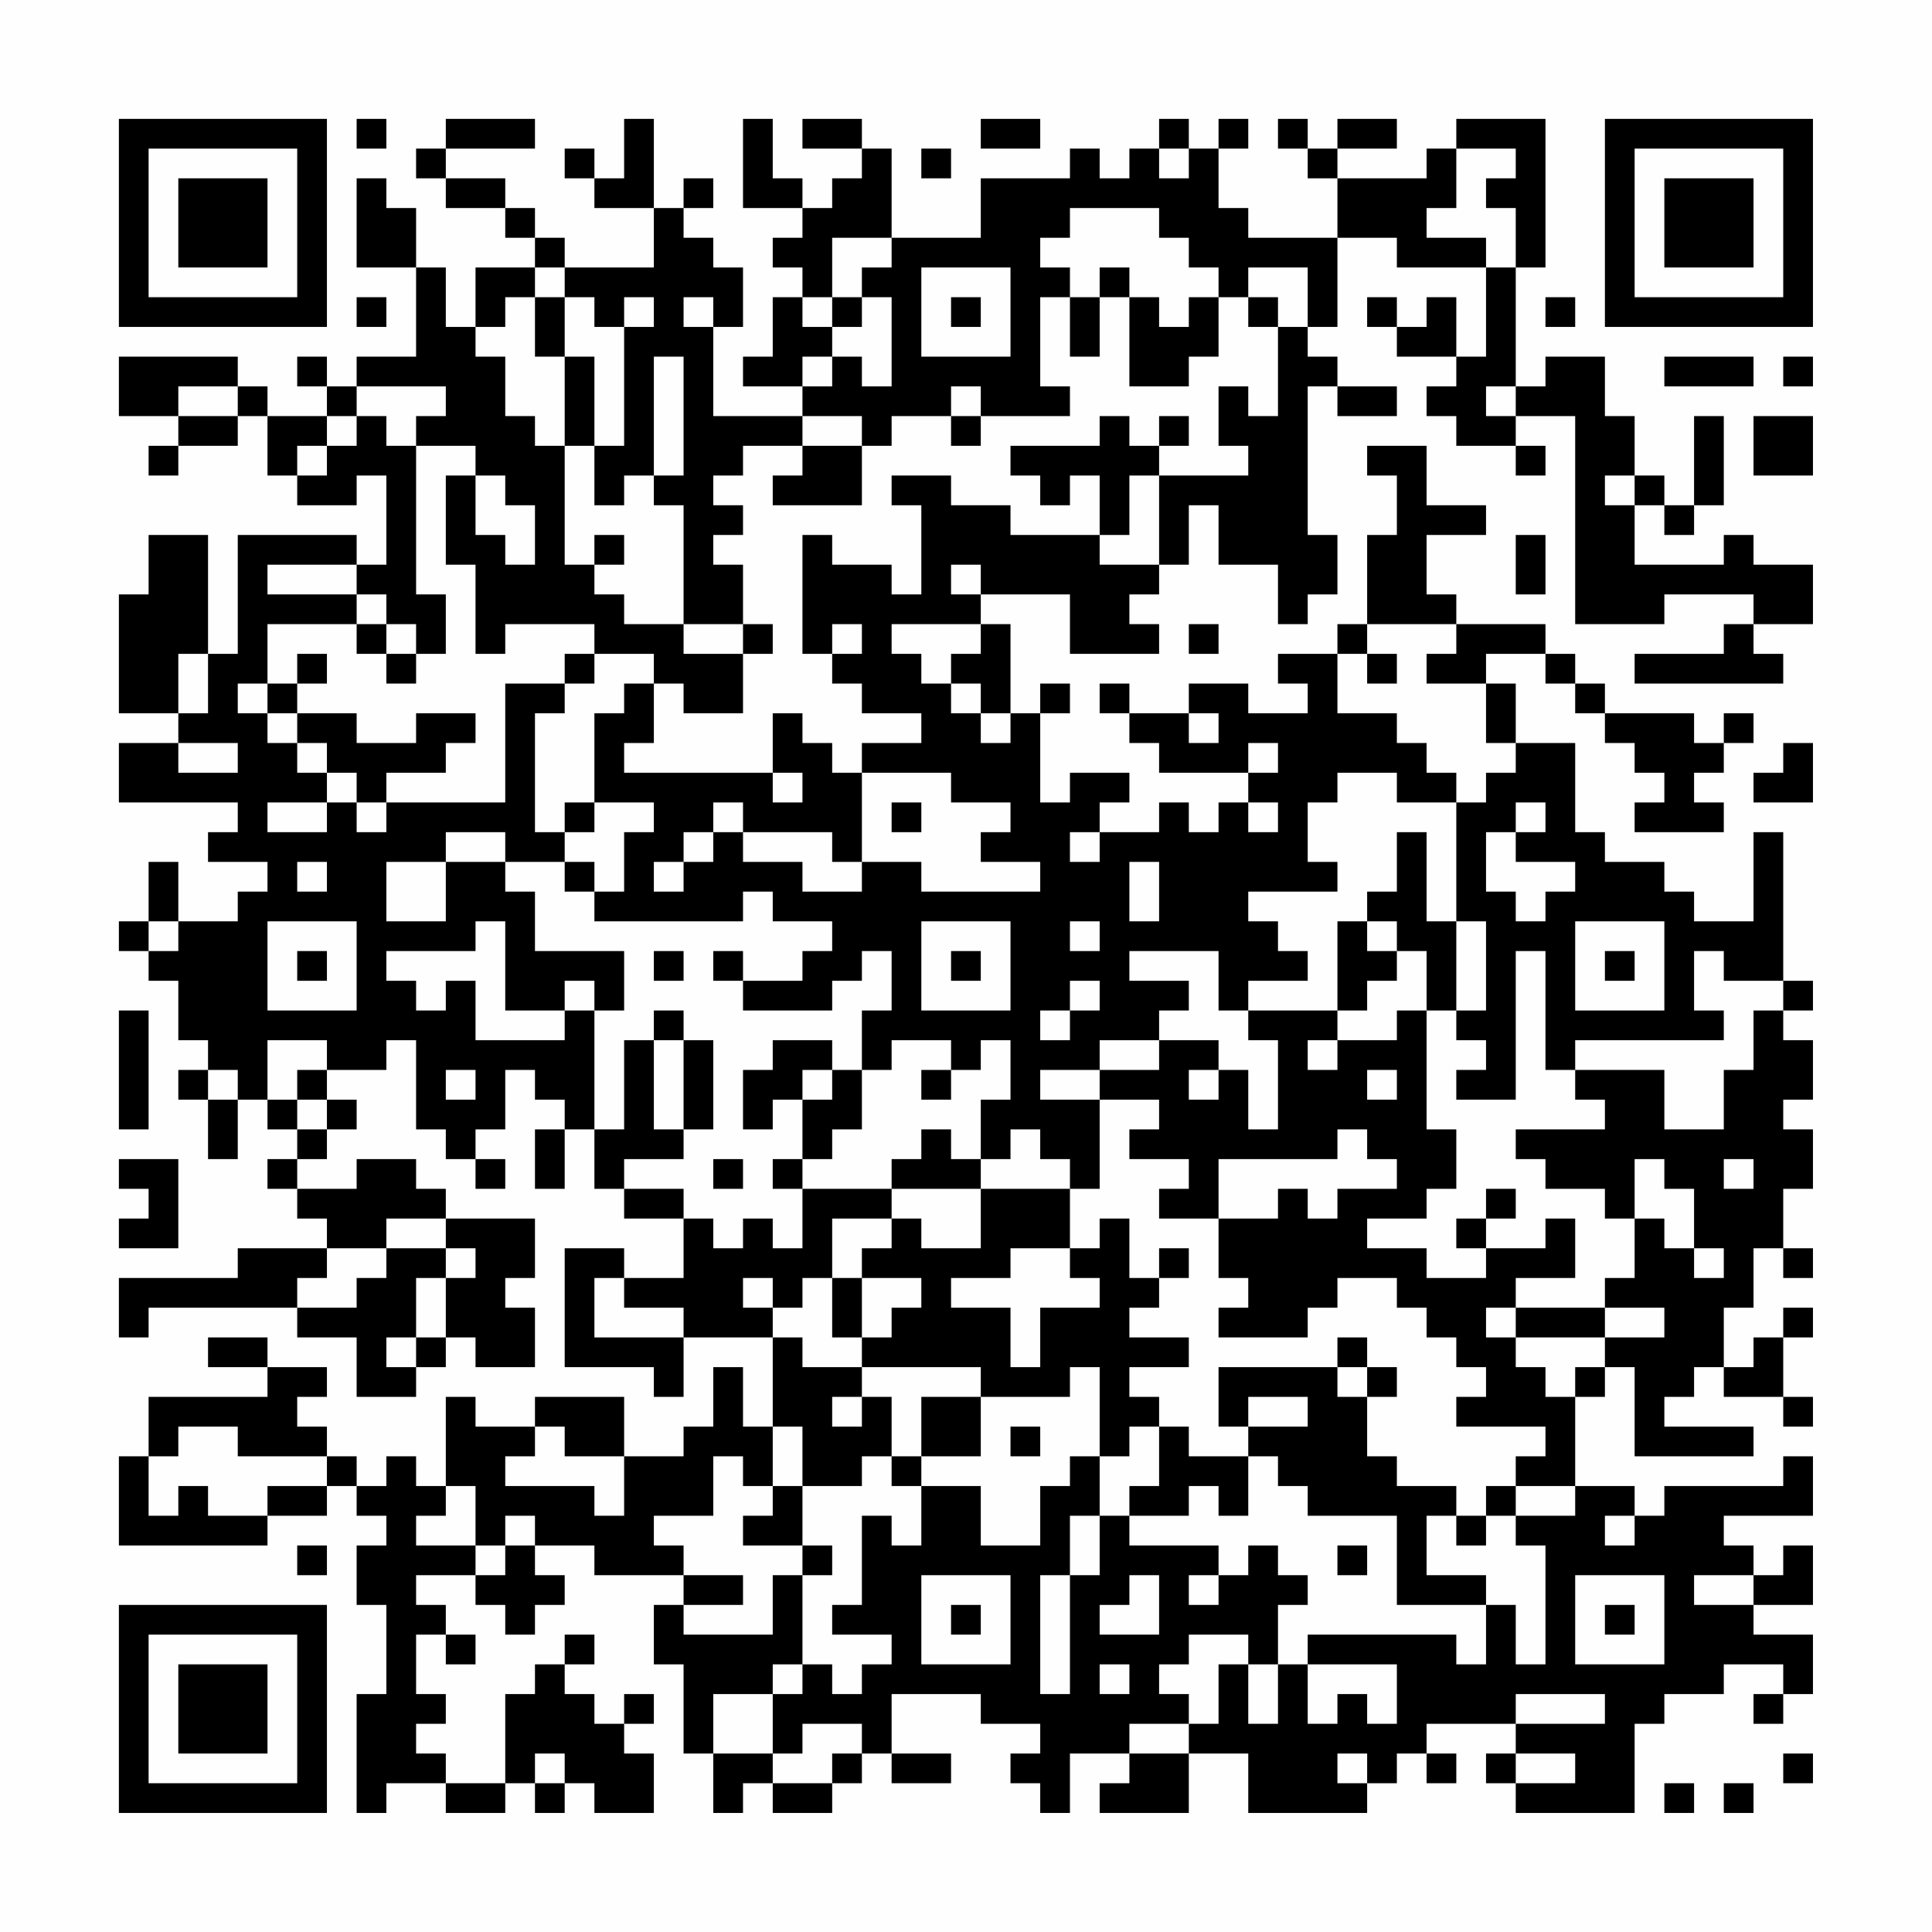 <?xml version="1.0" encoding="UTF-8"?>
<svg xmlns="http://www.w3.org/2000/svg" version="1.1" width="300" height="300" viewBox="0 0 300 300"><rect x="0" y="0" width="300" height="300" fill="#fefefe"/><g transform="scale(4.615)"><g transform="translate(4,4)"><path fill-rule="evenodd" d="M8 0L8 1L9 1L9 0ZM11 0L11 1L10 1L10 2L11 2L11 3L13 3L13 4L14 4L14 5L12 5L12 7L11 7L11 5L10 5L10 3L9 3L9 2L8 2L8 5L10 5L10 8L8 8L8 9L7 9L7 8L6 8L6 9L7 9L7 10L5 10L5 9L4 9L4 8L0 8L0 10L2 10L2 11L1 11L1 12L2 12L2 11L4 11L4 10L5 10L5 12L6 12L6 13L8 13L8 12L9 12L9 15L8 15L8 14L4 14L4 18L3 18L3 14L1 14L1 16L0 16L0 20L2 20L2 21L0 21L0 23L4 23L4 24L3 24L3 25L5 25L5 26L4 26L4 27L2 27L2 25L1 25L1 27L0 27L0 28L1 28L1 29L2 29L2 31L3 31L3 32L2 32L2 33L3 33L3 35L4 35L4 33L5 33L5 34L6 34L6 35L5 35L5 36L6 36L6 37L7 37L7 38L4 38L4 39L0 39L0 41L1 41L1 40L6 40L6 41L8 41L8 43L10 43L10 42L11 42L11 41L12 41L12 42L14 42L14 40L13 40L13 39L14 39L14 37L11 37L11 36L10 36L10 35L8 35L8 36L6 36L6 35L7 35L7 34L8 34L8 33L7 33L7 32L9 32L9 31L10 31L10 34L11 34L11 35L12 35L12 36L13 36L13 35L12 35L12 34L13 34L13 32L14 32L14 33L15 33L15 34L14 34L14 36L15 36L15 34L16 34L16 36L17 36L17 37L19 37L19 39L17 39L17 38L15 38L15 42L18 42L18 43L19 43L19 41L22 41L22 44L21 44L21 42L20 42L20 44L19 44L19 45L17 45L17 43L14 43L14 44L12 44L12 43L11 43L11 46L10 46L10 45L9 45L9 46L8 46L8 45L7 45L7 44L6 44L6 43L7 43L7 42L5 42L5 41L3 41L3 42L5 42L5 43L1 43L1 45L0 45L0 48L5 48L5 47L7 47L7 46L8 46L8 47L9 47L9 48L8 48L8 50L9 50L9 53L8 53L8 57L9 57L9 56L11 56L11 57L13 57L13 56L14 56L14 57L15 57L15 56L16 56L16 57L18 57L18 55L17 55L17 54L18 54L18 53L17 53L17 54L16 54L16 53L15 53L15 52L16 52L16 51L15 51L15 52L14 52L14 53L13 53L13 56L11 56L11 55L10 55L10 54L11 54L11 53L10 53L10 51L11 51L11 52L12 52L12 51L11 51L11 50L10 50L10 49L12 49L12 50L13 50L13 51L14 51L14 50L15 50L15 49L14 49L14 48L16 48L16 49L19 49L19 50L18 50L18 52L19 52L19 55L20 55L20 57L21 57L21 56L22 56L22 57L24 57L24 56L25 56L25 55L26 55L26 56L28 56L28 55L26 55L26 53L29 53L29 54L31 54L31 55L30 55L30 56L31 56L31 57L32 57L32 55L34 55L34 56L33 56L33 57L36 57L36 55L38 55L38 57L42 57L42 56L43 56L43 55L44 55L44 56L45 56L45 55L44 55L44 54L47 54L47 55L46 55L46 56L47 56L47 57L51 57L51 54L52 54L52 53L54 53L54 52L56 52L56 53L55 53L55 54L56 54L56 53L57 53L57 51L55 51L55 50L57 50L57 48L56 48L56 49L55 49L55 48L54 48L54 47L57 47L57 45L56 45L56 46L52 46L52 47L51 47L51 46L49 46L49 43L50 43L50 42L51 42L51 45L55 45L55 44L52 44L52 43L53 43L53 42L54 42L54 43L56 43L56 44L57 44L57 43L56 43L56 41L57 41L57 40L56 40L56 41L55 41L55 42L54 42L54 40L55 40L55 38L56 38L56 39L57 39L57 38L56 38L56 36L57 36L57 34L56 34L56 33L57 33L57 31L56 31L56 30L57 30L57 29L56 29L56 24L55 24L55 27L53 27L53 26L52 26L52 25L50 25L50 24L49 24L49 21L47 21L47 19L46 19L46 18L48 18L48 19L49 19L49 20L50 20L50 21L51 21L51 22L52 22L52 23L51 23L51 24L54 24L54 23L53 23L53 22L54 22L54 21L55 21L55 20L54 20L54 21L53 21L53 20L50 20L50 19L49 19L49 18L48 18L48 17L45 17L45 16L44 16L44 14L46 14L46 13L44 13L44 11L42 11L42 12L43 12L43 14L42 14L42 17L41 17L41 18L39 18L39 19L40 19L40 20L38 20L38 19L36 19L36 20L34 20L34 19L33 19L33 20L34 20L34 21L35 21L35 22L38 22L38 23L37 23L37 24L36 24L36 23L35 23L35 24L33 24L33 23L34 23L34 22L32 22L32 23L31 23L31 20L32 20L32 19L31 19L31 20L30 20L30 17L29 17L29 16L32 16L32 18L35 18L35 17L34 17L34 16L35 16L35 15L36 15L36 13L37 13L37 15L39 15L39 17L40 17L40 16L41 16L41 14L40 14L40 9L41 9L41 10L43 10L43 9L41 9L41 8L40 8L40 7L41 7L41 4L43 4L43 5L46 5L46 8L45 8L45 6L44 6L44 7L43 7L43 6L42 6L42 7L43 7L43 8L45 8L45 9L44 9L44 10L45 10L45 11L47 11L47 12L48 12L48 11L47 11L47 10L49 10L49 17L52 17L52 16L55 16L55 17L54 17L54 18L51 18L51 19L56 19L56 18L55 18L55 17L57 17L57 15L55 15L55 14L54 14L54 15L51 15L51 13L52 13L52 14L53 14L53 13L54 13L54 10L53 10L53 13L52 13L52 12L51 12L51 10L50 10L50 8L48 8L48 9L47 9L47 5L48 5L48 0L45 0L45 1L44 1L44 2L41 2L41 1L43 1L43 0L41 0L41 1L40 1L40 0L39 0L39 1L40 1L40 2L41 2L41 4L38 4L38 3L37 3L37 1L38 1L38 0L37 0L37 1L36 1L36 0L35 0L35 1L34 1L34 2L33 2L33 1L32 1L32 2L29 2L29 4L26 4L26 1L25 1L25 0L23 0L23 1L25 1L25 2L24 2L24 3L23 3L23 2L22 2L22 0L21 0L21 3L23 3L23 4L22 4L22 5L23 5L23 6L22 6L22 8L21 8L21 9L23 9L23 10L20 10L20 7L21 7L21 5L20 5L20 4L19 4L19 3L20 3L20 2L19 2L19 3L18 3L18 0L17 0L17 2L16 2L16 1L15 1L15 2L16 2L16 3L18 3L18 5L15 5L15 4L14 4L14 3L13 3L13 2L11 2L11 1L14 1L14 0ZM29 0L29 1L31 1L31 0ZM27 1L27 2L28 2L28 1ZM35 1L35 2L36 2L36 1ZM45 1L45 3L44 3L44 4L46 4L46 5L47 5L47 3L46 3L46 2L47 2L47 1ZM32 3L32 4L31 4L31 5L32 5L32 6L31 6L31 9L32 9L32 10L29 10L29 9L28 9L28 10L26 10L26 11L25 11L25 10L23 10L23 11L21 11L21 12L20 12L20 13L21 13L21 14L20 14L20 15L21 15L21 17L19 17L19 13L18 13L18 12L19 12L19 8L18 8L18 12L17 12L17 13L16 13L16 11L17 11L17 7L18 7L18 6L17 6L17 7L16 7L16 6L15 6L15 5L14 5L14 6L13 6L13 7L12 7L12 8L13 8L13 10L14 10L14 11L15 11L15 15L16 15L16 16L17 16L17 17L19 17L19 18L21 18L21 20L19 20L19 19L18 19L18 18L16 18L16 17L13 17L13 18L12 18L12 15L11 15L11 12L12 12L12 14L13 14L13 15L14 15L14 13L13 13L13 12L12 12L12 11L10 11L10 10L11 10L11 9L8 9L8 10L7 10L7 11L6 11L6 12L7 12L7 11L8 11L8 10L9 10L9 11L10 11L10 16L11 16L11 18L10 18L10 17L9 17L9 16L8 16L8 15L5 15L5 16L8 16L8 17L5 17L5 19L4 19L4 20L5 20L5 21L6 21L6 22L7 22L7 23L5 23L5 24L7 24L7 23L8 23L8 24L9 24L9 23L13 23L13 19L15 19L15 20L14 20L14 24L15 24L15 25L13 25L13 24L11 24L11 25L9 25L9 27L11 27L11 25L13 25L13 26L14 26L14 28L17 28L17 30L16 30L16 29L15 29L15 30L13 30L13 27L12 27L12 28L9 28L9 29L10 29L10 30L11 30L11 29L12 29L12 31L15 31L15 30L16 30L16 34L17 34L17 31L18 31L18 34L19 34L19 35L17 35L17 36L19 36L19 37L20 37L20 38L21 38L21 37L22 37L22 38L23 38L23 36L26 36L26 37L24 37L24 39L23 39L23 40L22 40L22 39L21 39L21 40L22 40L22 41L23 41L23 42L25 42L25 43L24 43L24 44L25 44L25 43L26 43L26 45L25 45L25 46L23 46L23 44L22 44L22 46L21 46L21 45L20 45L20 47L18 47L18 48L19 48L19 49L21 49L21 50L19 50L19 51L22 51L22 49L23 49L23 52L22 52L22 53L20 53L20 55L22 55L22 56L24 56L24 55L25 55L25 54L23 54L23 55L22 55L22 53L23 53L23 52L24 52L24 53L25 53L25 52L26 52L26 51L24 51L24 50L25 50L25 47L26 47L26 48L27 48L27 46L29 46L29 48L31 48L31 46L32 46L32 45L33 45L33 47L32 47L32 49L31 49L31 53L32 53L32 49L33 49L33 47L34 47L34 48L37 48L37 49L36 49L36 50L37 50L37 49L38 49L38 48L39 48L39 49L40 49L40 50L39 50L39 52L38 52L38 51L36 51L36 52L35 52L35 53L36 53L36 54L34 54L34 55L36 55L36 54L37 54L37 52L38 52L38 54L39 54L39 52L40 52L40 54L41 54L41 53L42 53L42 54L43 54L43 52L40 52L40 51L45 51L45 52L46 52L46 50L47 50L47 52L48 52L48 48L47 48L47 47L49 47L49 46L47 46L47 45L48 45L48 44L45 44L45 43L46 43L46 42L45 42L45 41L44 41L44 40L43 40L43 39L41 39L41 40L40 40L40 41L37 41L37 40L38 40L38 39L37 39L37 37L39 37L39 36L40 36L40 37L41 37L41 36L43 36L43 35L42 35L42 34L41 34L41 35L37 35L37 37L35 37L35 36L36 36L36 35L34 35L34 34L35 34L35 33L33 33L33 32L35 32L35 31L37 31L37 32L36 32L36 33L37 33L37 32L38 32L38 34L39 34L39 31L38 31L38 30L41 30L41 31L40 31L40 32L41 32L41 31L43 31L43 30L44 30L44 34L45 34L45 36L44 36L44 37L42 37L42 38L44 38L44 39L46 39L46 38L48 38L48 37L49 37L49 39L47 39L47 40L46 40L46 41L47 41L47 42L48 42L48 43L49 43L49 42L50 42L50 41L52 41L52 40L50 40L50 39L51 39L51 37L52 37L52 38L53 38L53 39L54 39L54 38L53 38L53 36L52 36L52 35L51 35L51 37L50 37L50 36L48 36L48 35L47 35L47 34L50 34L50 33L49 33L49 32L52 32L52 34L54 34L54 32L55 32L55 30L56 30L56 29L54 29L54 28L53 28L53 30L54 30L54 31L49 31L49 32L48 32L48 28L47 28L47 33L45 33L45 32L46 32L46 31L45 31L45 30L46 30L46 27L45 27L45 23L46 23L46 22L47 22L47 21L46 21L46 19L44 19L44 18L45 18L45 17L42 17L42 18L41 18L41 20L43 20L43 21L44 21L44 22L45 22L45 23L43 23L43 22L41 22L41 23L40 23L40 25L41 25L41 26L38 26L38 27L39 27L39 28L40 28L40 29L38 29L38 30L37 30L37 28L34 28L34 29L36 29L36 30L35 30L35 31L33 31L33 32L31 32L31 33L33 33L33 36L32 36L32 35L31 35L31 34L30 34L30 35L29 35L29 33L30 33L30 31L29 31L29 32L28 32L28 31L26 31L26 32L25 32L25 30L26 30L26 28L25 28L25 29L24 29L24 30L21 30L21 29L23 29L23 28L24 28L24 27L22 27L22 26L21 26L21 27L16 27L16 26L17 26L17 24L18 24L18 23L16 23L16 20L17 20L17 19L18 19L18 21L17 21L17 22L22 22L22 23L23 23L23 22L22 22L22 20L23 20L23 21L24 21L24 22L25 22L25 25L24 25L24 24L21 24L21 23L20 23L20 24L19 24L19 25L18 25L18 26L19 26L19 25L20 25L20 24L21 24L21 25L23 25L23 26L25 26L25 25L27 25L27 26L31 26L31 25L29 25L29 24L30 24L30 23L28 23L28 22L25 22L25 21L27 21L27 20L25 20L25 19L24 19L24 18L25 18L25 17L24 17L24 18L23 18L23 14L24 14L24 15L26 15L26 16L27 16L27 13L26 13L26 12L28 12L28 13L30 13L30 14L33 14L33 15L35 15L35 12L38 12L38 11L37 11L37 9L38 9L38 10L39 10L39 7L40 7L40 5L38 5L38 6L37 6L37 5L36 5L36 4L35 4L35 3ZM24 4L24 6L23 6L23 7L24 7L24 8L23 8L23 9L24 9L24 8L25 8L25 9L26 9L26 6L25 6L25 5L26 5L26 4ZM27 5L27 8L30 8L30 5ZM33 5L33 6L32 6L32 8L33 8L33 6L34 6L34 9L36 9L36 8L37 8L37 6L36 6L36 7L35 7L35 6L34 6L34 5ZM8 6L8 7L9 7L9 6ZM14 6L14 8L15 8L15 11L16 11L16 8L15 8L15 6ZM19 6L19 7L20 7L20 6ZM24 6L24 7L25 7L25 6ZM28 6L28 7L29 7L29 6ZM38 6L38 7L39 7L39 6ZM48 6L48 7L49 7L49 6ZM52 8L52 9L55 9L55 8ZM56 8L56 9L57 9L57 8ZM2 9L2 10L4 10L4 9ZM46 9L46 10L47 10L47 9ZM28 10L28 11L29 11L29 10ZM33 10L33 11L30 11L30 12L31 12L31 13L32 13L32 12L33 12L33 14L34 14L34 12L35 12L35 11L36 11L36 10L35 10L35 11L34 11L34 10ZM55 10L55 12L57 12L57 10ZM23 11L23 12L22 12L22 13L25 13L25 11ZM50 12L50 13L51 13L51 12ZM16 14L16 15L17 15L17 14ZM47 14L47 16L48 16L48 14ZM28 15L28 16L29 16L29 15ZM8 17L8 18L9 18L9 19L10 19L10 18L9 18L9 17ZM21 17L21 18L22 18L22 17ZM26 17L26 18L27 18L27 19L28 19L28 20L29 20L29 21L30 21L30 20L29 20L29 19L28 19L28 18L29 18L29 17ZM36 17L36 18L37 18L37 17ZM2 18L2 20L3 20L3 18ZM6 18L6 19L5 19L5 20L6 20L6 21L7 21L7 22L8 22L8 23L9 23L9 22L11 22L11 21L12 21L12 20L10 20L10 21L8 21L8 20L6 20L6 19L7 19L7 18ZM15 18L15 19L16 19L16 18ZM42 18L42 19L43 19L43 18ZM36 20L36 21L37 21L37 20ZM2 21L2 22L4 22L4 21ZM38 21L38 22L39 22L39 21ZM56 21L56 22L55 22L55 23L57 23L57 21ZM15 23L15 24L16 24L16 23ZM26 23L26 24L27 24L27 23ZM38 23L38 24L39 24L39 23ZM47 23L47 24L46 24L46 26L47 26L47 27L48 27L48 26L49 26L49 25L47 25L47 24L48 24L48 23ZM32 24L32 25L33 25L33 24ZM43 24L43 26L42 26L42 27L41 27L41 30L42 30L42 29L43 29L43 28L44 28L44 30L45 30L45 27L44 27L44 24ZM6 25L6 26L7 26L7 25ZM15 25L15 26L16 26L16 25ZM34 25L34 27L35 27L35 25ZM1 27L1 28L2 28L2 27ZM5 27L5 30L8 30L8 27ZM27 27L27 30L30 30L30 27ZM32 27L32 28L33 28L33 27ZM42 27L42 28L43 28L43 27ZM49 27L49 30L52 30L52 27ZM6 28L6 29L7 29L7 28ZM18 28L18 29L19 29L19 28ZM20 28L20 29L21 29L21 28ZM28 28L28 29L29 29L29 28ZM50 28L50 29L51 29L51 28ZM32 29L32 30L31 30L31 31L32 31L32 30L33 30L33 29ZM0 30L0 34L1 34L1 30ZM18 30L18 31L19 31L19 34L20 34L20 31L19 31L19 30ZM5 31L5 33L6 33L6 34L7 34L7 33L6 33L6 32L7 32L7 31ZM22 31L22 32L21 32L21 34L22 34L22 33L23 33L23 35L22 35L22 36L23 36L23 35L24 35L24 34L25 34L25 32L24 32L24 31ZM3 32L3 33L4 33L4 32ZM11 32L11 33L12 33L12 32ZM23 32L23 33L24 33L24 32ZM27 32L27 33L28 33L28 32ZM42 32L42 33L43 33L43 32ZM27 34L27 35L26 35L26 36L29 36L29 38L27 38L27 37L26 37L26 38L25 38L25 39L24 39L24 41L25 41L25 42L29 42L29 43L27 43L27 45L26 45L26 46L27 46L27 45L29 45L29 43L32 43L32 42L33 42L33 45L34 45L34 44L35 44L35 46L34 46L34 47L36 47L36 46L37 46L37 47L38 47L38 45L39 45L39 46L40 46L40 47L43 47L43 50L46 50L46 49L44 49L44 47L45 47L45 48L46 48L46 47L47 47L47 46L46 46L46 47L45 47L45 46L43 46L43 45L42 45L42 43L43 43L43 42L42 42L42 41L41 41L41 42L37 42L37 44L38 44L38 45L36 45L36 44L35 44L35 43L34 43L34 42L36 42L36 41L34 41L34 40L35 40L35 39L36 39L36 38L35 38L35 39L34 39L34 37L33 37L33 38L32 38L32 36L29 36L29 35L28 35L28 34ZM0 35L0 36L1 36L1 37L0 37L0 38L2 38L2 35ZM20 35L20 36L21 36L21 35ZM54 35L54 36L55 36L55 35ZM46 36L46 37L45 37L45 38L46 38L46 37L47 37L47 36ZM9 37L9 38L7 38L7 39L6 39L6 40L8 40L8 39L9 39L9 38L11 38L11 39L10 39L10 41L9 41L9 42L10 42L10 41L11 41L11 39L12 39L12 38L11 38L11 37ZM30 38L30 39L28 39L28 40L30 40L30 42L31 42L31 40L33 40L33 39L32 39L32 38ZM16 39L16 41L19 41L19 40L17 40L17 39ZM25 39L25 41L26 41L26 40L27 40L27 39ZM47 40L47 41L50 41L50 40ZM41 42L41 43L42 43L42 42ZM38 43L38 44L40 44L40 43ZM2 44L2 45L1 45L1 47L2 47L2 46L3 46L3 47L5 47L5 46L7 46L7 45L4 45L4 44ZM14 44L14 45L13 45L13 46L16 46L16 47L17 47L17 45L15 45L15 44ZM30 44L30 45L31 45L31 44ZM11 46L11 47L10 47L10 48L12 48L12 49L13 49L13 48L14 48L14 47L13 47L13 48L12 48L12 46ZM22 46L22 47L21 47L21 48L23 48L23 49L24 49L24 48L23 48L23 46ZM50 47L50 48L51 48L51 47ZM6 48L6 49L7 49L7 48ZM41 48L41 49L42 49L42 48ZM27 49L27 52L30 52L30 49ZM34 49L34 50L33 50L33 51L35 51L35 49ZM49 49L49 52L52 52L52 49ZM53 49L53 50L55 50L55 49ZM28 50L28 51L29 51L29 50ZM50 50L50 51L51 51L51 50ZM33 52L33 53L34 53L34 52ZM47 53L47 54L50 54L50 53ZM14 55L14 56L15 56L15 55ZM41 55L41 56L42 56L42 55ZM47 55L47 56L49 56L49 55ZM56 55L56 56L57 56L57 55ZM52 56L52 57L53 57L53 56ZM54 56L54 57L55 57L55 56ZM0 0L0 7L7 7L7 0ZM1 1L1 6L6 6L6 1ZM2 2L2 5L5 5L5 2ZM50 0L50 7L57 7L57 0ZM51 1L51 6L56 6L56 1ZM52 2L52 5L55 5L55 2ZM0 50L0 57L7 57L7 50ZM1 51L1 56L6 56L6 51ZM2 52L2 55L5 55L5 52Z" fill="#000000"/></g></g></svg>
